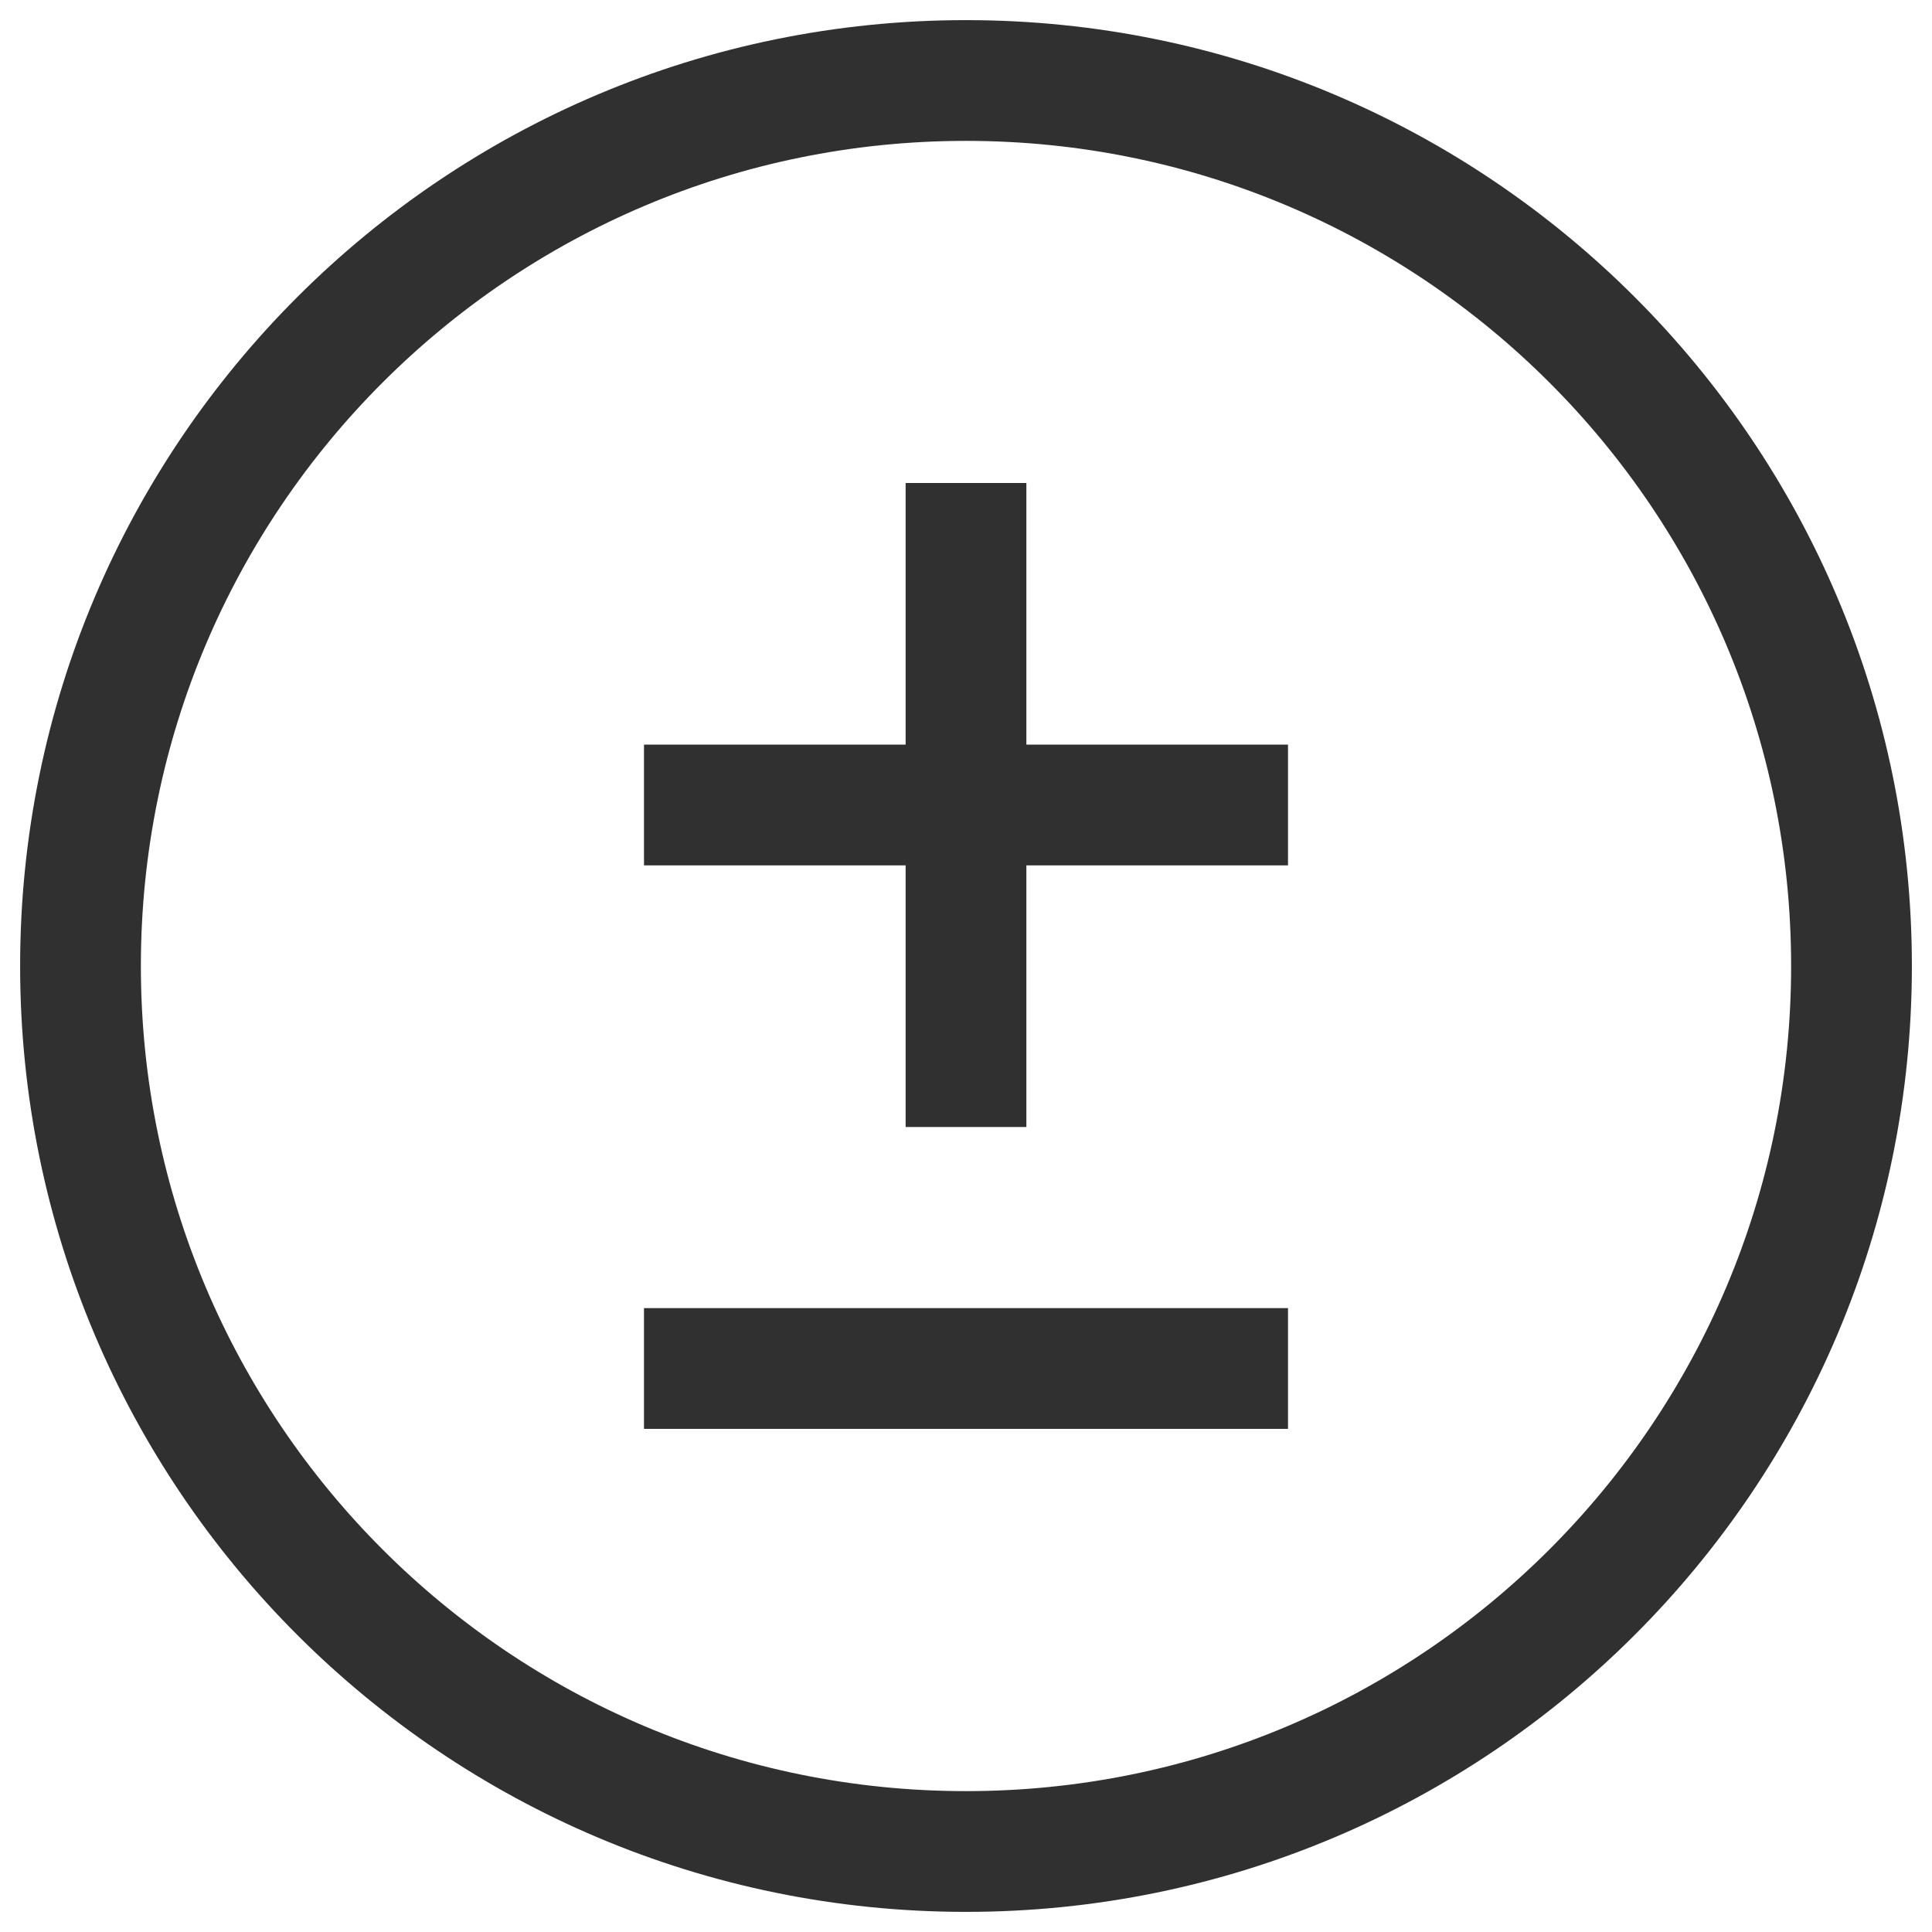 <svg width="24" height="24" viewBox="0 0 24 24" fill="none" xmlns="http://www.w3.org/2000/svg">
<path d="M23 12C23 18.075 18.075 23 12 23C5.925 23 1 18.075 1 12C1 5.925 5.925 1 12 1C18.075 1 23 5.925 23 12Z" stroke="#303030" stroke-width="1.5"/>
<path fill-rule="evenodd" clip-rule="evenodd" d="M11.25 10.75V14H12.75V10.75H16V9.25L12.75 9.25V6H11.25V9.25L8 9.25V10.75H11.25Z" fill="#303030"/>
<path d="M16 17L8 17" stroke="#303030" stroke-width="1.5"/>
</svg>
